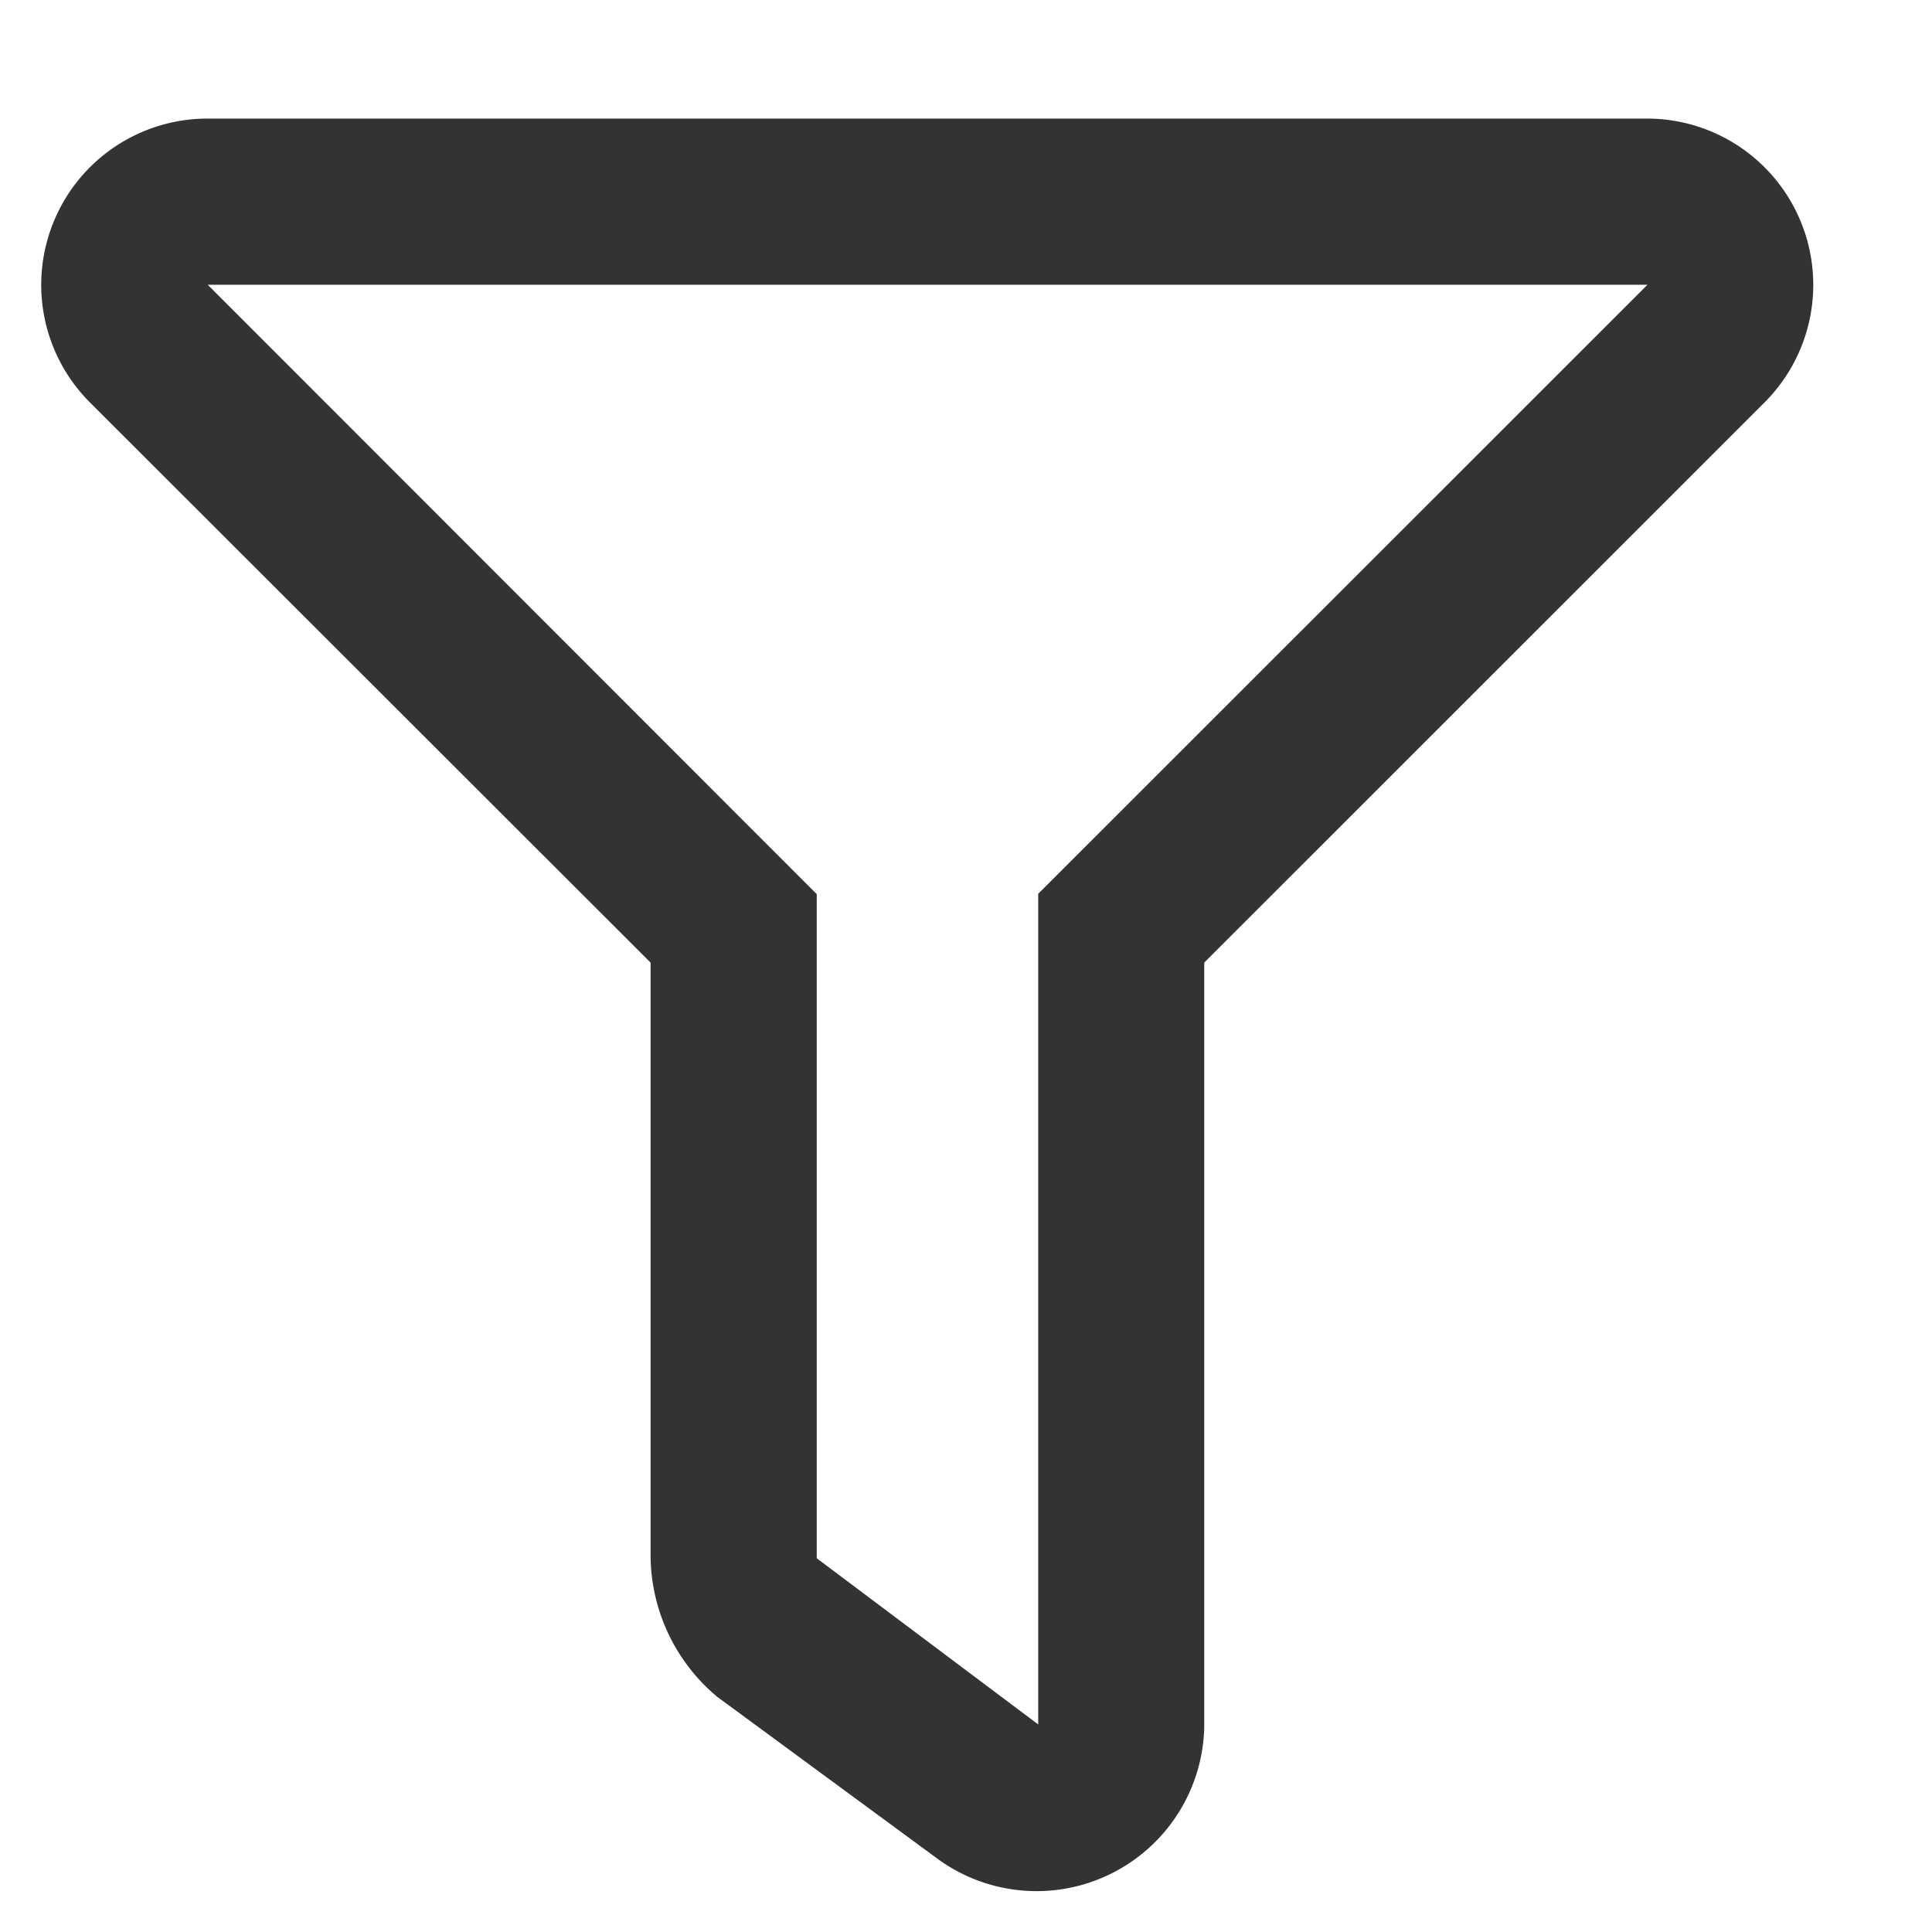 <svg xmlns="http://www.w3.org/2000/svg" width="16" height="16" viewBox="0 0 16 16"><g transform="translate(18453.344 -11835.656)"><rect width="16" height="16" transform="translate(-18453.344 11835.656)" fill="#fff" opacity="0"/><path d="M13.3-15.75H1.377A1.377,1.377,0,0,0,.4-13.4L5.044-8.76v4.933a1.535,1.535,0,0,0,.55,1.146L7.429-1.332a1.389,1.389,0,0,0,2.2-1.1V-8.76L14.27-13.4A1.377,1.377,0,0,0,13.3-15.75ZM8.254-9.33v6.879L6.42-3.827v-5.5L1.376-14.374H13.3Z" transform="translate(-18453 11852.388)" fill="#333"/></g></svg>